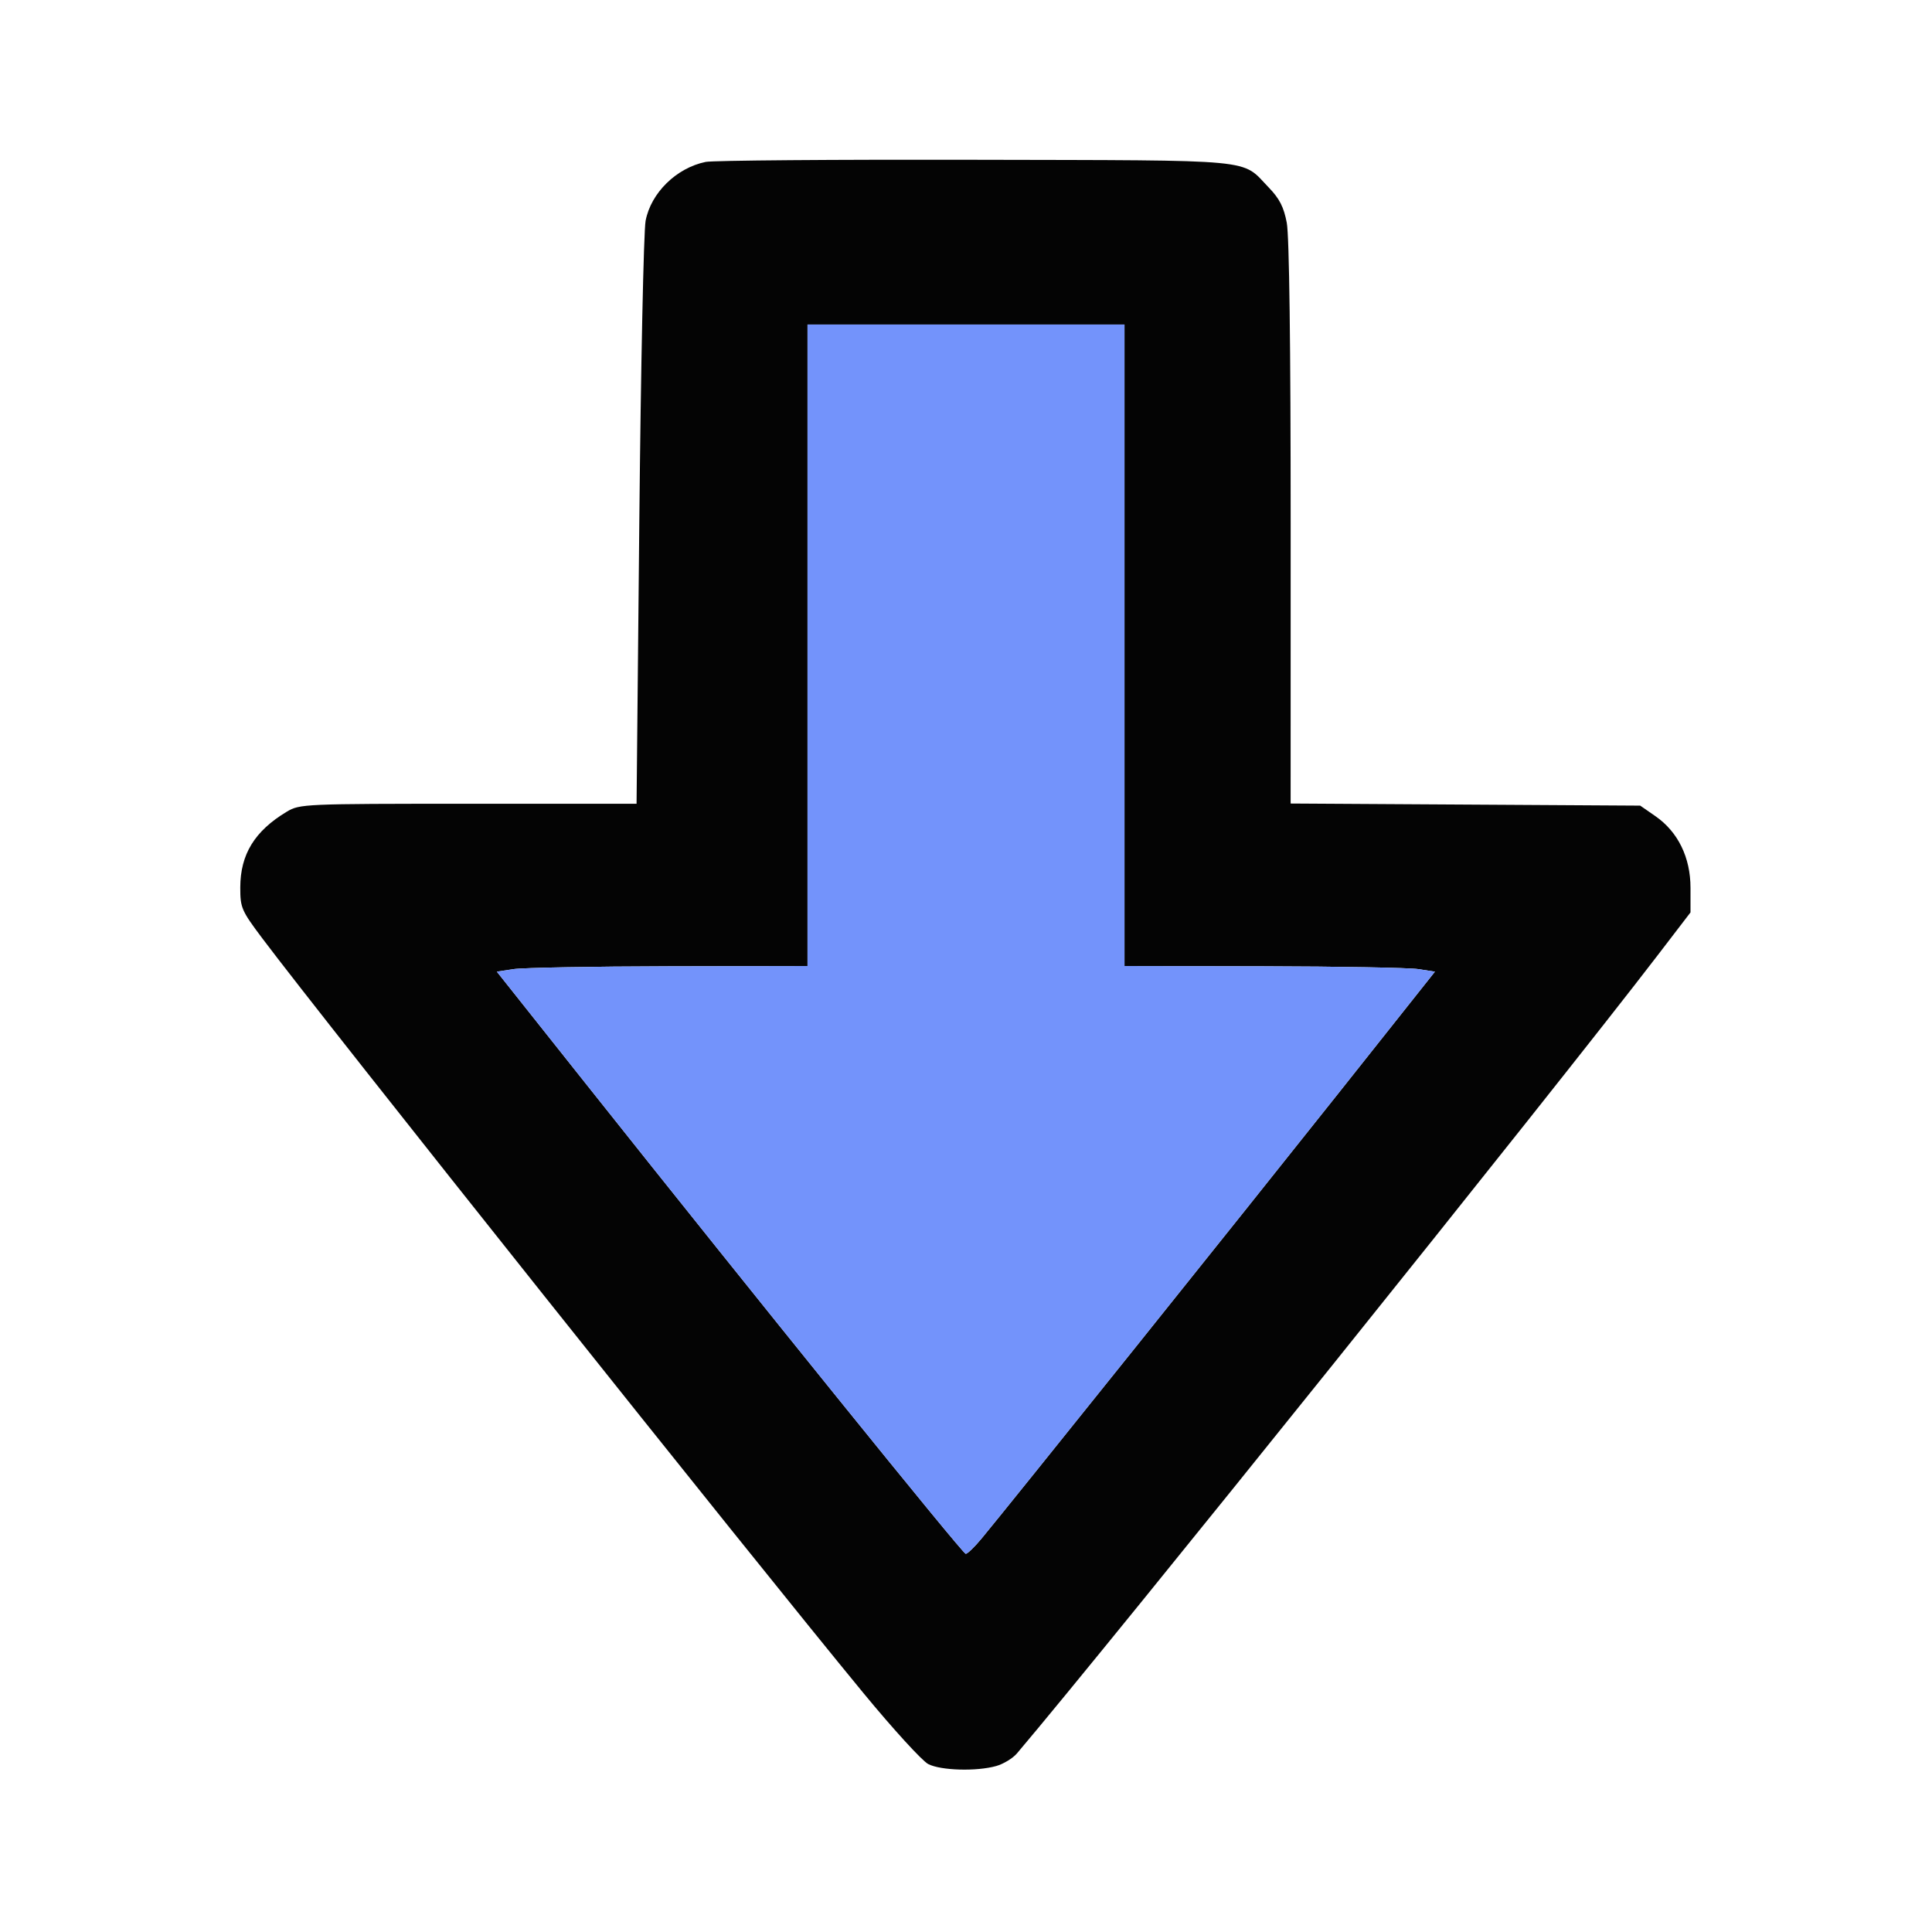 <svg xmlns="http://www.w3.org/2000/svg" width="512" height="512" viewBox="0 0 512 512" version="1.1">
    <path
        d="M 187 42.910 C 179.240 44.506, 172.492 51.129, 171.092 58.525 C 170.575 61.261, 169.824 97.138, 169.423 138.250 L 168.696 213 124.098 213.004 C 80.564 213.007, 79.416 213.058, 76 215.109 C 67.488 220.219, 63.688 226.410, 63.675 235.190 C 63.667 240.579, 63.976 241.291, 69.530 248.690 C 86.029 270.665, 198.750 412.190, 228.869 448.744 C 236.684 458.229, 244.388 466.666, 245.989 467.494 C 249.303 469.208, 258.801 469.483, 264.007 468.015 C 265.928 467.473, 268.400 465.969, 269.500 464.673 C 294.259 435.493, 411.447 289.514, 439.305 253.149 L 448 241.799 448 235.285 C 448 227.221, 444.678 220.435, 438.700 216.292 L 434.673 213.500 388.352 213.221 L 342.030 212.942 342.038 138.721 C 342.043 91.490, 341.668 62.509, 341.006 59.025 C 340.215 54.859, 339.074 52.628, 336.233 49.693 C 328.779 41.991, 334.358 42.518, 258.500 42.345 C 221.100 42.260, 188.925 42.514, 187 42.910 M 214 171 L 214 256 177.250 256.074 C 157.037 256.115, 138.513 256.452, 136.083 256.824 L 131.667 257.500 155.497 287.500 C 200.446 344.087, 254.768 411.320, 255.894 411.760 C 256.260 411.903, 258.152 410.103, 260.098 407.760 C 267.073 399.364, 329.177 321.874, 354.477 290 L 380.274 257.500 375.887 256.824 C 373.474 256.452, 354.962 256.115, 334.750 256.074 L 298 256 298 171 L 298 86 256 86 L 214 86 214 171"
        stroke="none" fill="#040404" fill-rule="evenodd" />
    <path
        d="M 214 171 L 214 256 177.250 256.074 C 157.037 256.115, 138.513 256.452, 136.083 256.824 L 131.667 257.500 155.497 287.500 C 200.446 344.087, 254.768 411.320, 255.894 411.760 C 256.260 411.903, 258.152 410.103, 260.098 407.760 C 267.073 399.364, 329.177 321.874, 354.477 290 L 380.274 257.500 375.887 256.824 C 373.474 256.452, 354.962 256.115, 334.750 256.074 L 298 256 298 171 L 298 86 256 86 L 214 86 214 171"
        stroke="none" fill="#7393fb" fill-rule="evenodd" />
</svg>